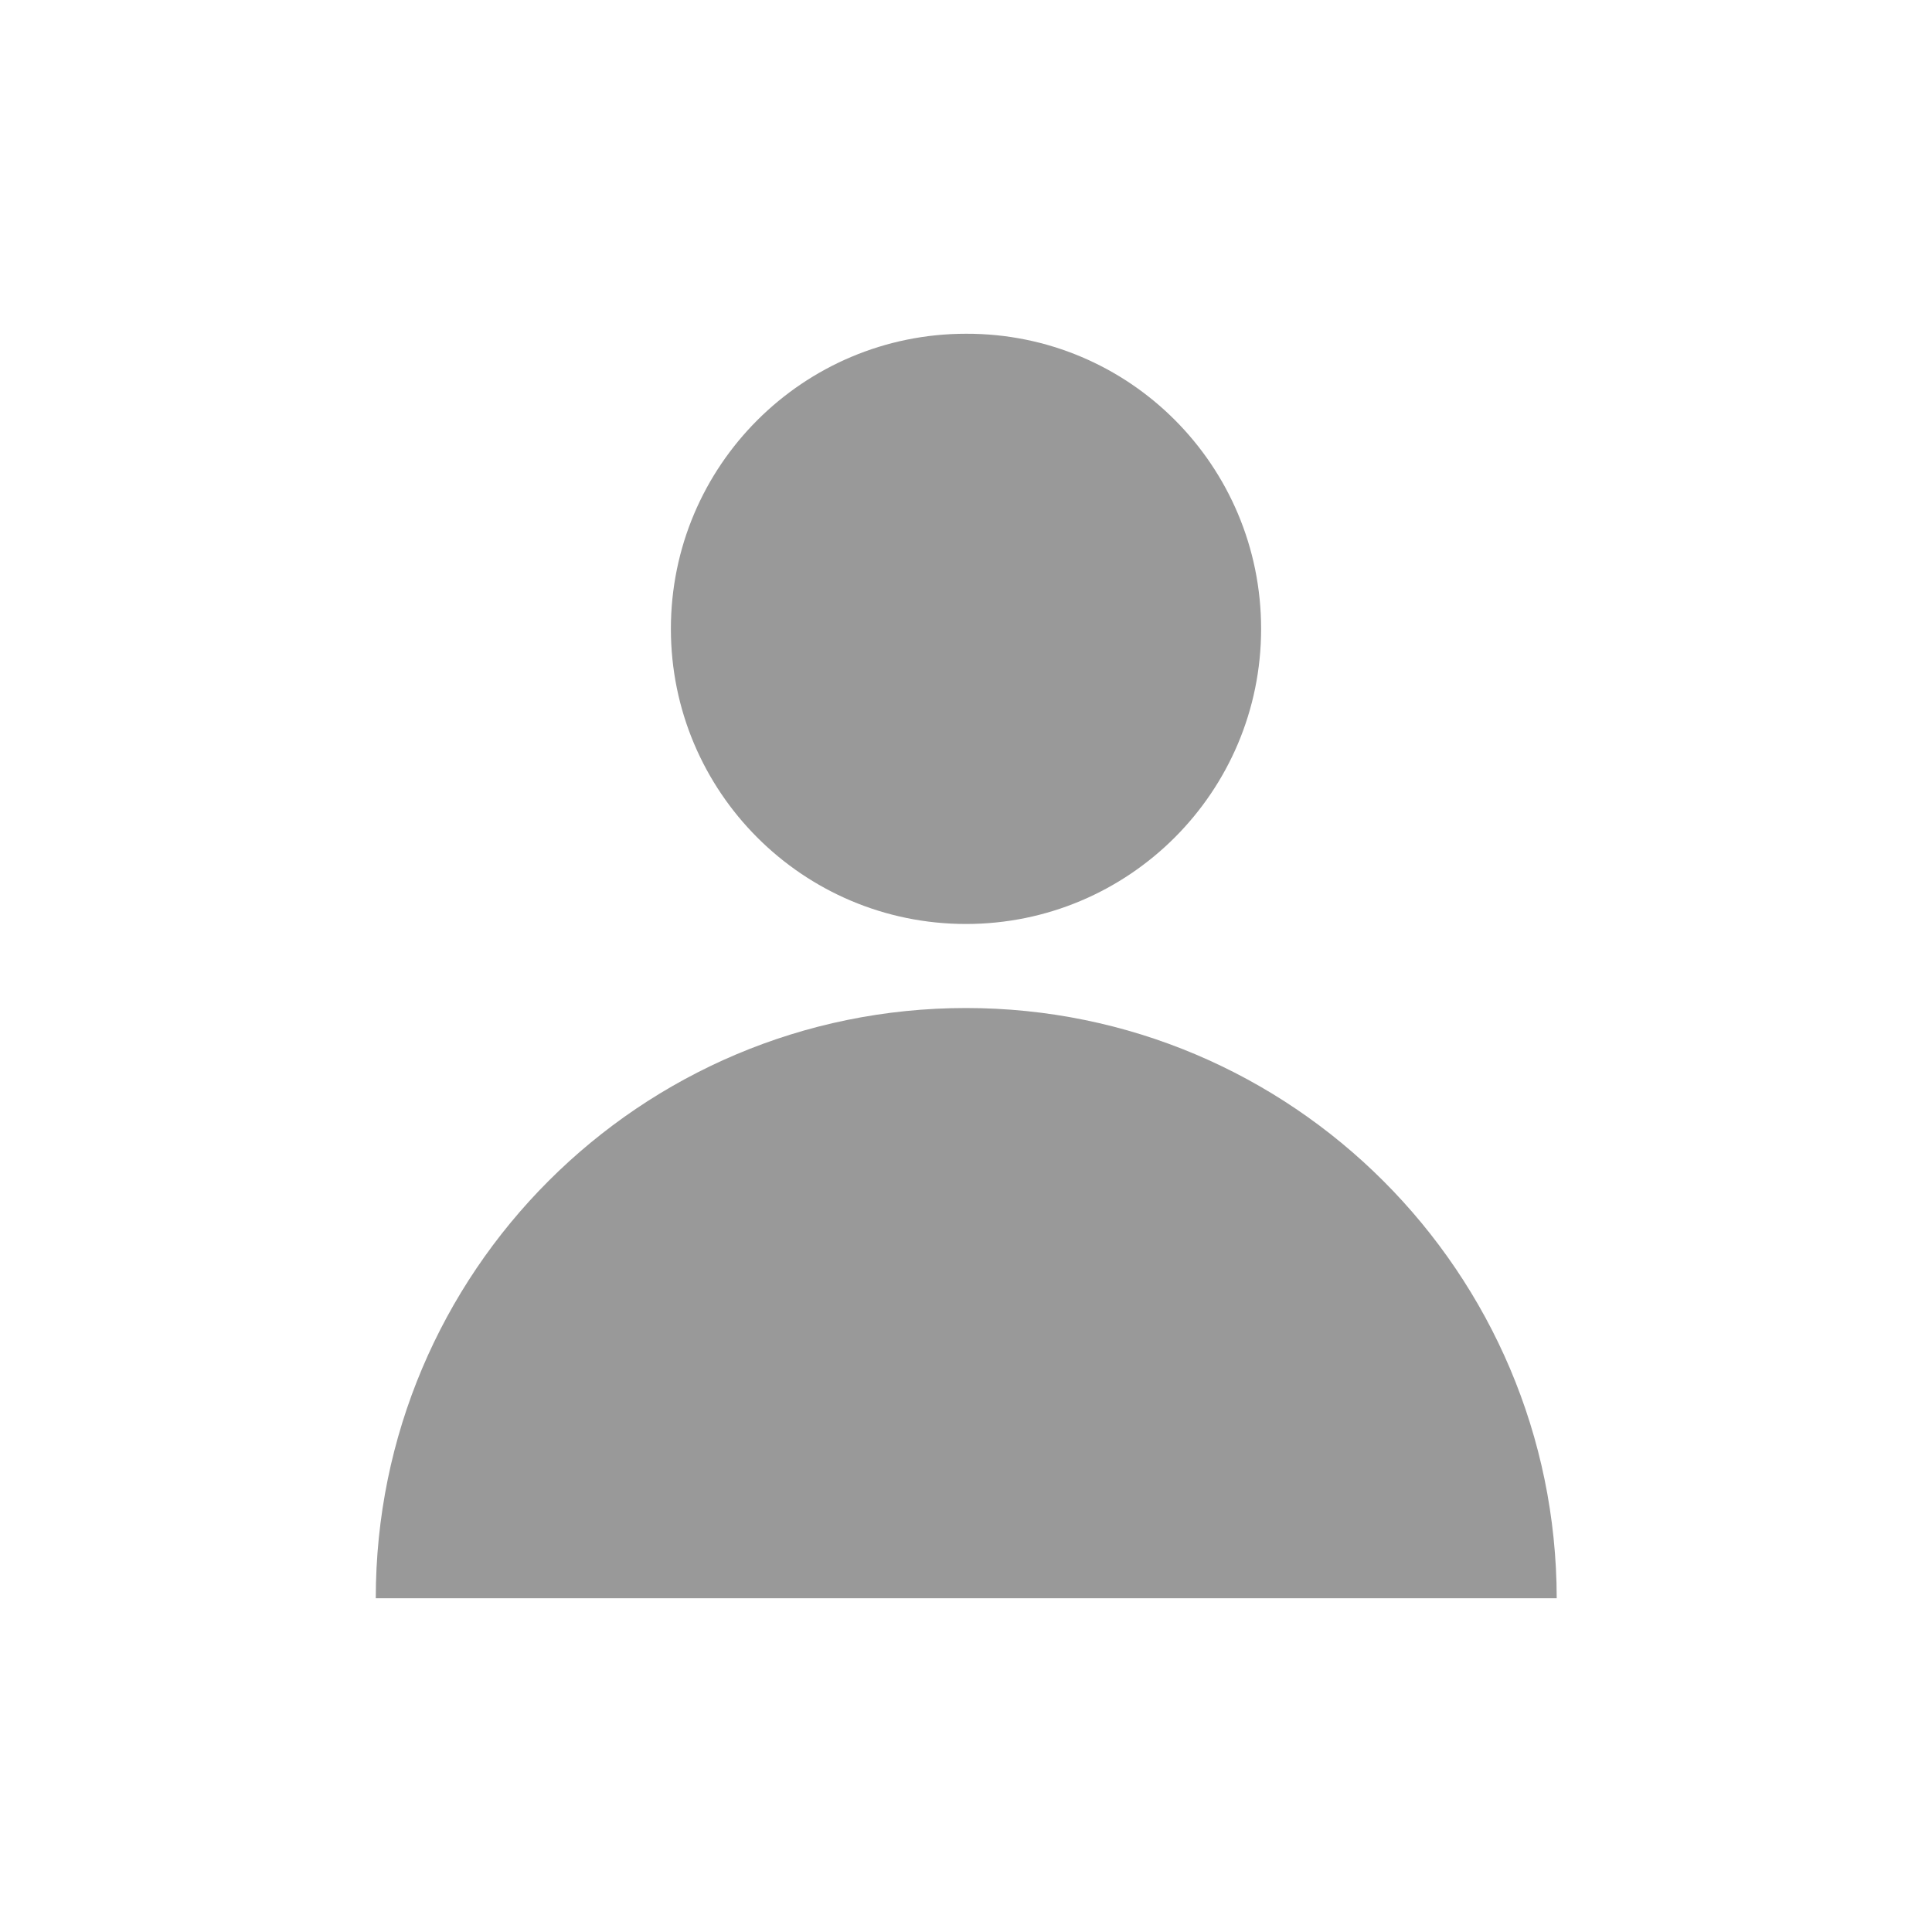 <?xml version="1.0" encoding="utf-8"?>
<!-- Generator: Adobe Illustrator 24.0.0, SVG Export Plug-In . SVG Version: 6.00 Build 0)  -->
<svg version="1.1" id="Layer_1" xmlns="http://www.w3.org/2000/svg" xmlns:xlink="http://www.w3.org/1999/xlink" x="0px" y="0px"
	 viewBox="0 0 40 40" style="enable-background:new 0 0 40 40;" xml:space="preserve">
<style type="text/css">
	.st0{fill:#999999;}
	.st1{fill:#B3B3B3;}
	.st2{fill:none;stroke:url(#SVGID_1_);stroke-width:4;stroke-miterlimit:10;}
	.st3{fill:#1A1A1A;}
</style>
<symbol  id="Basket" viewBox="-32 -31.89 64 63.77">
	<path class="st0" d="M-26.3-27.89c0.13-2.2,2.03-3.99,4.23-3.99h44.13c2.2,0,4.11,1.8,4.23,3.99L27.68-5.4h-55.35L-26.3-27.89z
		 M14.52-13.12c0,1.1,0.67,2,1.5,2c0.83,0,1.5-0.9,1.5-2v-12.05c0-1.1-0.67-2-1.5-2c-0.83,0-1.5,0.9-1.5,2V-13.12z M3.84-13.12
		c0,1.1,0.67,2,1.5,2c0.82,0,1.5-0.9,1.5-2v-12.05c0-1.1-0.68-2-1.5-2c-0.83,0-1.5,0.9-1.5,2V-13.12z M-6.84-13.12
		c0,1.1,0.67,2,1.5,2c0.83,0,1.5-0.9,1.5-2v-12.05c0-1.1-0.67-2-1.5-2c-0.83,0-1.5,0.9-1.5,2V-13.12z M-17.52-13.12
		c0,1.1,0.67,2,1.5,2c0.83,0,1.5-0.9,1.5-2v-12.05c0-1.1-0.67-2-1.5-2c-0.83,0-1.5,0.9-1.5,2V-13.12z"/>
	<path class="st0" d="M-4.66-2.54L-8.9,1.7c-0.75,0.75-1.17,1.76-1.17,2.83c0,1.07,0.41,2.08,1.17,2.83l1.28,1.28H-30
		c-1.1,0-2-0.9-2-2V-1.4c0-1.1,0.9-2,2-2h26.61C-3.86-3.2-4.29-2.92-4.66-2.54z"/>
	<path class="st0" d="M30,8.64H12.18L1-2.55C0.63-2.92,0.19-3.2-0.28-3.4H30c1.1,0,2,0.9,2,2v8.04C32,7.74,31.1,8.64,30,8.64z"/>
	<path class="st0" d="M-7.49,3.11l4.24-4.24c0.78-0.78,2.05-0.78,2.83,0l25.37,25.36c0.78,0.78,0.78,2.05,0,2.83L20.7,31.3
		c-0.78,0.78-2.05,0.78-2.83,0L-7.49,5.94C-8.27,5.16-8.27,3.89-7.49,3.11z M-2.23,6.38c1.21,0,2.19-0.98,2.19-2.19
		C-0.04,2.98-1.02,2-2.23,2c-1.21,0-2.19,0.98-2.19,2.19C-4.43,5.4-3.45,6.38-2.23,6.38z"/>
</symbol>
<symbol  id="Home_2" viewBox="-34.73 -31.83 69.46 63.67">
	<path class="st0" d="M34.73,5.32l-12.6,9.62v15.91h-9v-9.04L0,31.83L-34.73,5.32l5.46-7.15l3.74,2.86v-32.86h51.06V1.02l3.74-2.85
		L34.73,5.32z M20.53-26.83H9v19H-9v-19h-11.53V4.2L0,19.88L20.53,4.2V-26.83z"/>
</symbol>
<symbol  id="Search_2" viewBox="-31.6 -30.65 63.19 61.3">
	<g>
		<g>
			<g>
				<path class="st0" d="M-31.08-23.32c-0.74,0.82-0.68,2.09,0.14,2.83l16.91,15.36c0.81,0.74,2.08,0.68,2.82-0.14l6.04-6.67
					c0.74-0.82,0.68-2.09-0.14-2.83l-16.91-15.36c-0.81-0.74-2.08-0.68-2.82,0.14L-31.08-23.32z"/>
			</g>
		</g>
	</g>
	<g>
		<path class="st0" d="M9.45,30.65c2.4,0,4.84-0.39,7.24-1.22c11.55-4,17.68-16.6,13.68-28.16c-3.17-9.16-11.74-14.9-20.92-14.9
			c-2.4,0-4.84,0.39-7.24,1.22c-11.55,4-17.68,16.6-13.68,28.16C-8.29,24.9,0.28,30.65,9.45,30.65 M9.45,24.65
			c-6.87,0-13-4.37-15.25-10.86C-7.2,9.71-6.94,5.33-5.06,1.46c1.88-3.88,5.16-6.79,9.24-8.2c1.71-0.59,3.49-0.89,5.28-0.89
			c6.87,0,13,4.37,15.25,10.87c1.41,4.07,1.15,8.45-0.74,12.33c-1.88,3.88-5.16,6.79-9.24,8.2l0,0
			C13.02,24.35,11.24,24.65,9.45,24.65L9.45,24.65z"/>
	</g>
</symbol>
<g>
	<path class="st1" d="M111.62,68.25l13.66-8.98c0.9-0.58,1.69-0.22,2.09,0.8c0.36,0.98,0.29,2.1-0.58,2.68L114,70.84v0.22
		l12.79,8.18c0.86,0.54,0.94,1.65,0.58,2.68c-0.4,1.03-1.19,1.39-2.13,0.8l-13.62-8.98c-1.41-0.94-1.66-1.56-1.66-2.73
		C109.96,69.82,110.22,69.19,111.62,68.25z"/>
</g>
<g id="Announcement">
	<path class="st1" d="M78.97,10.32c-0.19,0-0.38,0.04-0.59,0.12l-4.44,1.7c-0.33-0.27-0.69-0.49-1.06-0.62L52.53,4.15
		c-0.3-0.11-0.59-0.16-0.85-0.16c-1.05,0-1.81,0.79-1.81,2.03v20.06c0,1.23,0.74,2,1.77,2c0.28,0,0.57-0.06,0.88-0.17l12.98-4.94
		c0.11,0.32,0.28,0.69,0.52,1.08c0.6,0.98,1.87,2.02,3.78,2.02c0.02,0,0.04,0,0.05,0c0.05,0,0.1-0.01,0.16-0.01
		c0.02,0.07,0.04,0.14,0.07,0.2l2.89,5.37c0.28,0.44,0.83,0.5,1.21,0.15l3.45-3.2c0.38-0.35,0.46-1,0.17-1.43l-1.32-2.54
		c-0.17-0.49-0.38-1.31-0.47-1.83l-0.31-2.19c-0.01-0.39-0.02-1-0.02-1.33l2.7,1.04c0.21,0.08,0.41,0.12,0.59,0.12
		c0.68,0,1.17-0.51,1.17-1.33v-7.44C80.14,10.83,79.65,10.32,78.97,10.32z M52.7,7.23l19.21,6.96c0.09,0.03,0.19,0.11,0.29,0.2
		c-0.02,0.11-0.03,0.22-0.03,0.33v1.31c0,0.33,0.09,0.67,0.23,1c-0.16,0.22-0.35,0.4-0.52,0.47L52.7,24.8V7.23z M67.61,23.03
		c-0.16-0.26-0.27-0.52-0.35-0.74l1.96-0.75l0.35,2.61C68.48,24.07,67.99,23.58,67.61,23.03z"/>
	<g>
		<path class="st1" d="M112.5-31h-25c-1.38,0-2.5-1.13-2.5-2.5v0c0-1.37,1.13-2.5,2.5-2.5h25c1.38,0,2.5,1.13,2.5,2.5v0
			C115-32.13,113.88-31,112.5-31z"/>
		<path class="st1" d="M112.5-19h-25c-1.38,0-2.5-1.12-2.5-2.5v0c0-1.38,1.13-2.5,2.5-2.5h25c1.38,0,2.5,1.12,2.5,2.5v0
			C115-20.12,113.88-19,112.5-19z"/>
		<path class="st1" d="M112.5-7h-25C86.13-7,85-8.12,85-9.5v0c0-1.37,1.13-2.5,2.5-2.5h25c1.38,0,2.5,1.12,2.5,2.5v0
			C115-8.12,113.88-7,112.5-7z"/>
	</g>
	<linearGradient id="SVGID_1_" gradientUnits="userSpaceOnUse" x1="58.557" y1="74" x2="89.443" y2="74">
		<stop  offset="0" style="stop-color:#B7F9C0"/>
		<stop  offset="1" style="stop-color:#009FE3"/>
	</linearGradient>
	<path class="st2" d="M87.44,70.47c0,5.86-8.38,11.98-11.91,14.29c-0.93,0.61-2.13,0.61-3.07,0c-3.53-2.31-11.91-8.43-11.91-14.29
		c0-6.96,8.81-10.84,12.73-3.71c0.33,0.59,1.17,0.62,1.53,0.05C79.54,59.2,87.44,63.47,87.44,70.47z"/>
	<g>
		<path class="st3" d="M117.67,12.02c0,1.06-0.23,1.62-1.51,2.48l-12.38,8.16c-0.85,0.53-1.57,0.2-1.93-0.73
			c-0.33-0.93-0.26-1.95,0.52-2.43L114,12.06v-0.2l-11.62-7.35c-0.79-0.53-0.85-1.54-0.52-2.43c0.36-0.93,1.08-1.26,1.9-0.73
			l12.41,8.16C117.44,10.36,117.67,10.92,117.67,12.02z"/>
	</g>
	
		<use xlink:href="#Home_2"  width="69.46" height="63.67" id="XMLID_6_" x="-34.73" y="-31.83" transform="matrix(0.43 0 0 -0.435 -21 77)" style="overflow:visible;"/>
	<g>
		<path class="st0" d="M40.83,105.62H25.17c-2.63,0-4.78-2.14-4.78-4.78V77.15c0-2.63,2.14-4.78,4.78-4.78h15.67
			c2.63,0,4.78,2.14,4.78,4.78v23.69C45.61,103.48,43.47,105.62,40.83,105.62z M25.17,74.29c-1.58,0-2.87,1.29-2.87,2.87v23.69
			c0,1.58,1.29,2.87,2.87,2.87h15.67c1.58,0,2.87-1.29,2.87-2.87V77.15c0-1.58-1.29-2.87-2.87-2.87H25.17z"/>
		<rect x="22.3" y="88.24" class="st0" width="21.64" height="1.91"/>
		<path class="st0" d="M26.05,87.07L26.05,87.07c-0.78,0-1.43-0.64-1.43-1.43v-7.03c0-0.78,0.64-1.43,1.43-1.43l0,0
			c0.78,0,1.43,0.64,1.43,1.43v7.03C27.48,86.43,26.83,87.07,26.05,87.07z"/>
		<path class="st0" d="M29.85,87.07L29.85,87.07c-0.78,0-1.43-0.64-1.43-1.43v-7.03c0-0.78,0.64-1.43,1.43-1.43l0,0
			c0.78,0,1.43,0.64,1.43,1.43v7.03C31.28,86.43,30.64,87.07,29.85,87.07z"/>
		<path class="st0" d="M33.59,87.07L33.59,87.07c-0.78,0-1.43-0.64-1.43-1.43v-7.03c0-0.78,0.64-1.43,1.43-1.43l0,0
			c0.78,0,1.43,0.64,1.43,1.43v7.03C35.01,86.43,34.37,87.07,33.59,87.07z"/>
		<path class="st0" d="M26.05,102L26.05,102c-0.78,0-1.43-0.64-1.43-1.43v-7.02c0-0.78,0.64-1.43,1.43-1.43l0,0
			c0.78,0,1.43,0.64,1.43,1.43v7.02C27.48,101.36,26.83,102,26.05,102z"/>
		<path class="st0" d="M29.85,102L29.85,102c-0.78,0-1.43-0.64-1.43-1.43v-7.02c0-0.78,0.64-1.43,1.43-1.43l0,0
			c0.78,0,1.43,0.64,1.43,1.43v7.02C31.28,101.36,30.64,102,29.85,102z"/>
		<path class="st0" d="M33.59,102L33.59,102c-0.78,0-1.43-0.64-1.43-1.43v-7.02c0-0.78,0.64-1.43,1.43-1.43l0,0
			c0.78,0,1.43,0.64,1.43,1.43v7.02C35.01,101.36,34.37,102,33.59,102z"/>
		<path class="st0" d="M40.21,86.76L40.21,86.76c-0.74,0.27-1.56-0.1-1.83-0.84l-2.45-6.58c-0.27-0.74,0.1-1.56,0.84-1.83l0,0
			c0.74-0.27,1.56,0.1,1.83,0.84l2.45,6.58C41.32,85.66,40.94,86.49,40.21,86.76z"/>
	</g>
	
		<use xlink:href="#Search_2"  width="63.19" height="61.3" id="XMLID_7_" x="-31.6" y="-30.65" transform="matrix(0.427 0 0 -0.433 -31 29)" style="overflow:visible;"/>
	
		<use xlink:href="#Basket"  width="64" height="63.77" id="XMLID_8_" x="-32" y="-31.89" transform="matrix(0.488 0 0 -0.49 -30 -11)" style="overflow:visible;"/>
	<g>
		<path class="st0" d="M26.11,13.02c0,3.38-2.74,6.11-6.11,6.11c-3.38,0-6.11-2.74-6.11-6.11c0-3.38,2.74-6.11,6.11-6.11
			C23.38,6.9,26.11,9.64,26.11,13.02z"/>
		<path class="st0" d="M20,20.87c-6.75,0-12.22,5.47-12.22,12.22h24.45C32.22,26.35,26.75,20.87,20,20.87z"/>
	</g>
</g>
</svg>

